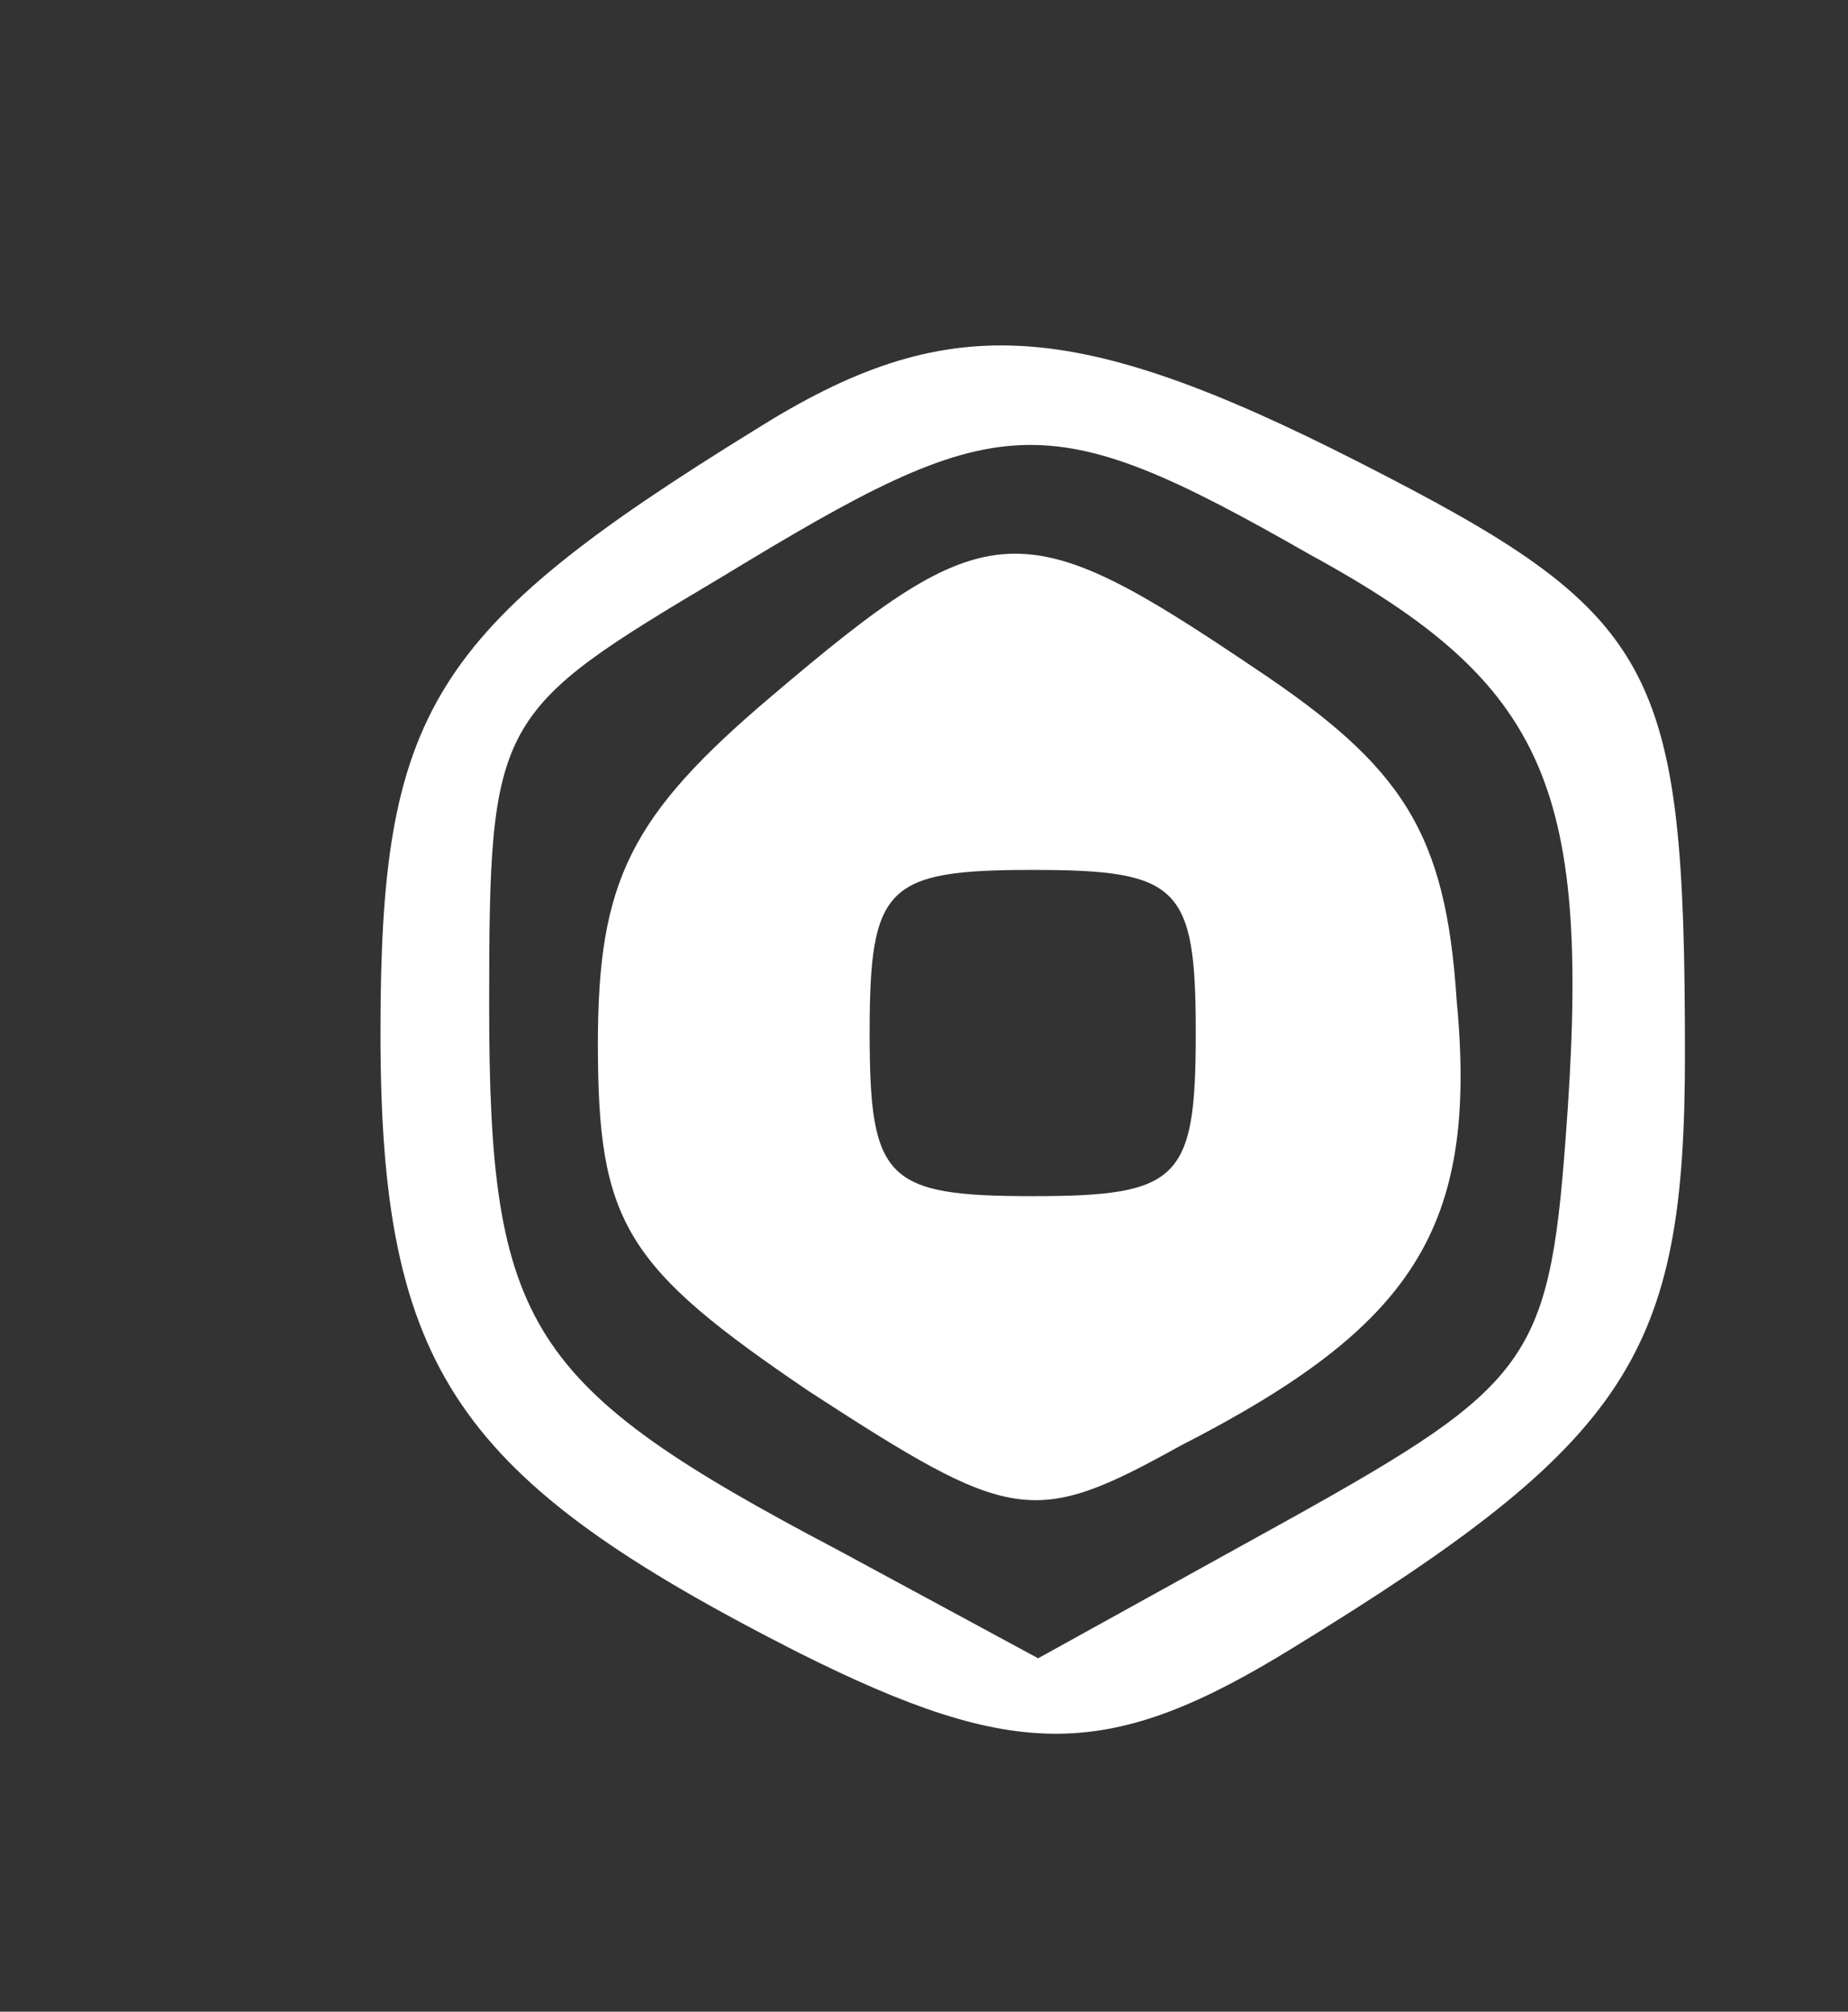 <?xml version="1.0" standalone="no"?>
<!DOCTYPE svg PUBLIC "-//W3C//DTD SVG 20010904//EN"
 "http://www.w3.org/TR/2001/REC-SVG-20010904/DTD/svg10.dtd">
<svg version="1.0" xmlns="http://www.w3.org/2000/svg"
 width="34pt" height="37pt" viewBox="0 0 34 37"
 preserveAspectRatio="xMidYMid meet" fill="white">
<rect x="0" y="0" width="34" height="37" fill="#333333" stroke="none"/>
<g transform="translate(0,37) scale(0.1,-0.1)"
fill="white" stroke="none">
<path d="M139 291 c-60 -37 -69 -52 -69 -111 0 -62 14 -82 77 -114 40 -20 57
-20 91 1 62 38 72 54 72 109 0 72 -5 81 -60 109 -53 27 -76 28 -111 6z m102
-23 c44 -24 52 -43 47 -108 -3 -40 -7 -45 -50 -69 l-47 -26 -37 20 c-57 30
-64 41 -64 100 0 53 1 54 43 79 51 31 59 32 108 4z"/>
<path d="M142 242 c-26 -22 -32 -34 -32 -64 0 -33 5 -41 39 -64 37 -24 41 -25
68 -10 43 22 55 40 51 82 -2 31 -10 43 -37 61 -43 29 -49 29 -89 -5z m78 -62
c0 -27 -3 -30 -30 -30 -27 0 -30 3 -30 30 0 27 3 30 30 30 27 0 30 -3 30 -30z"/>
</g>
</svg>
